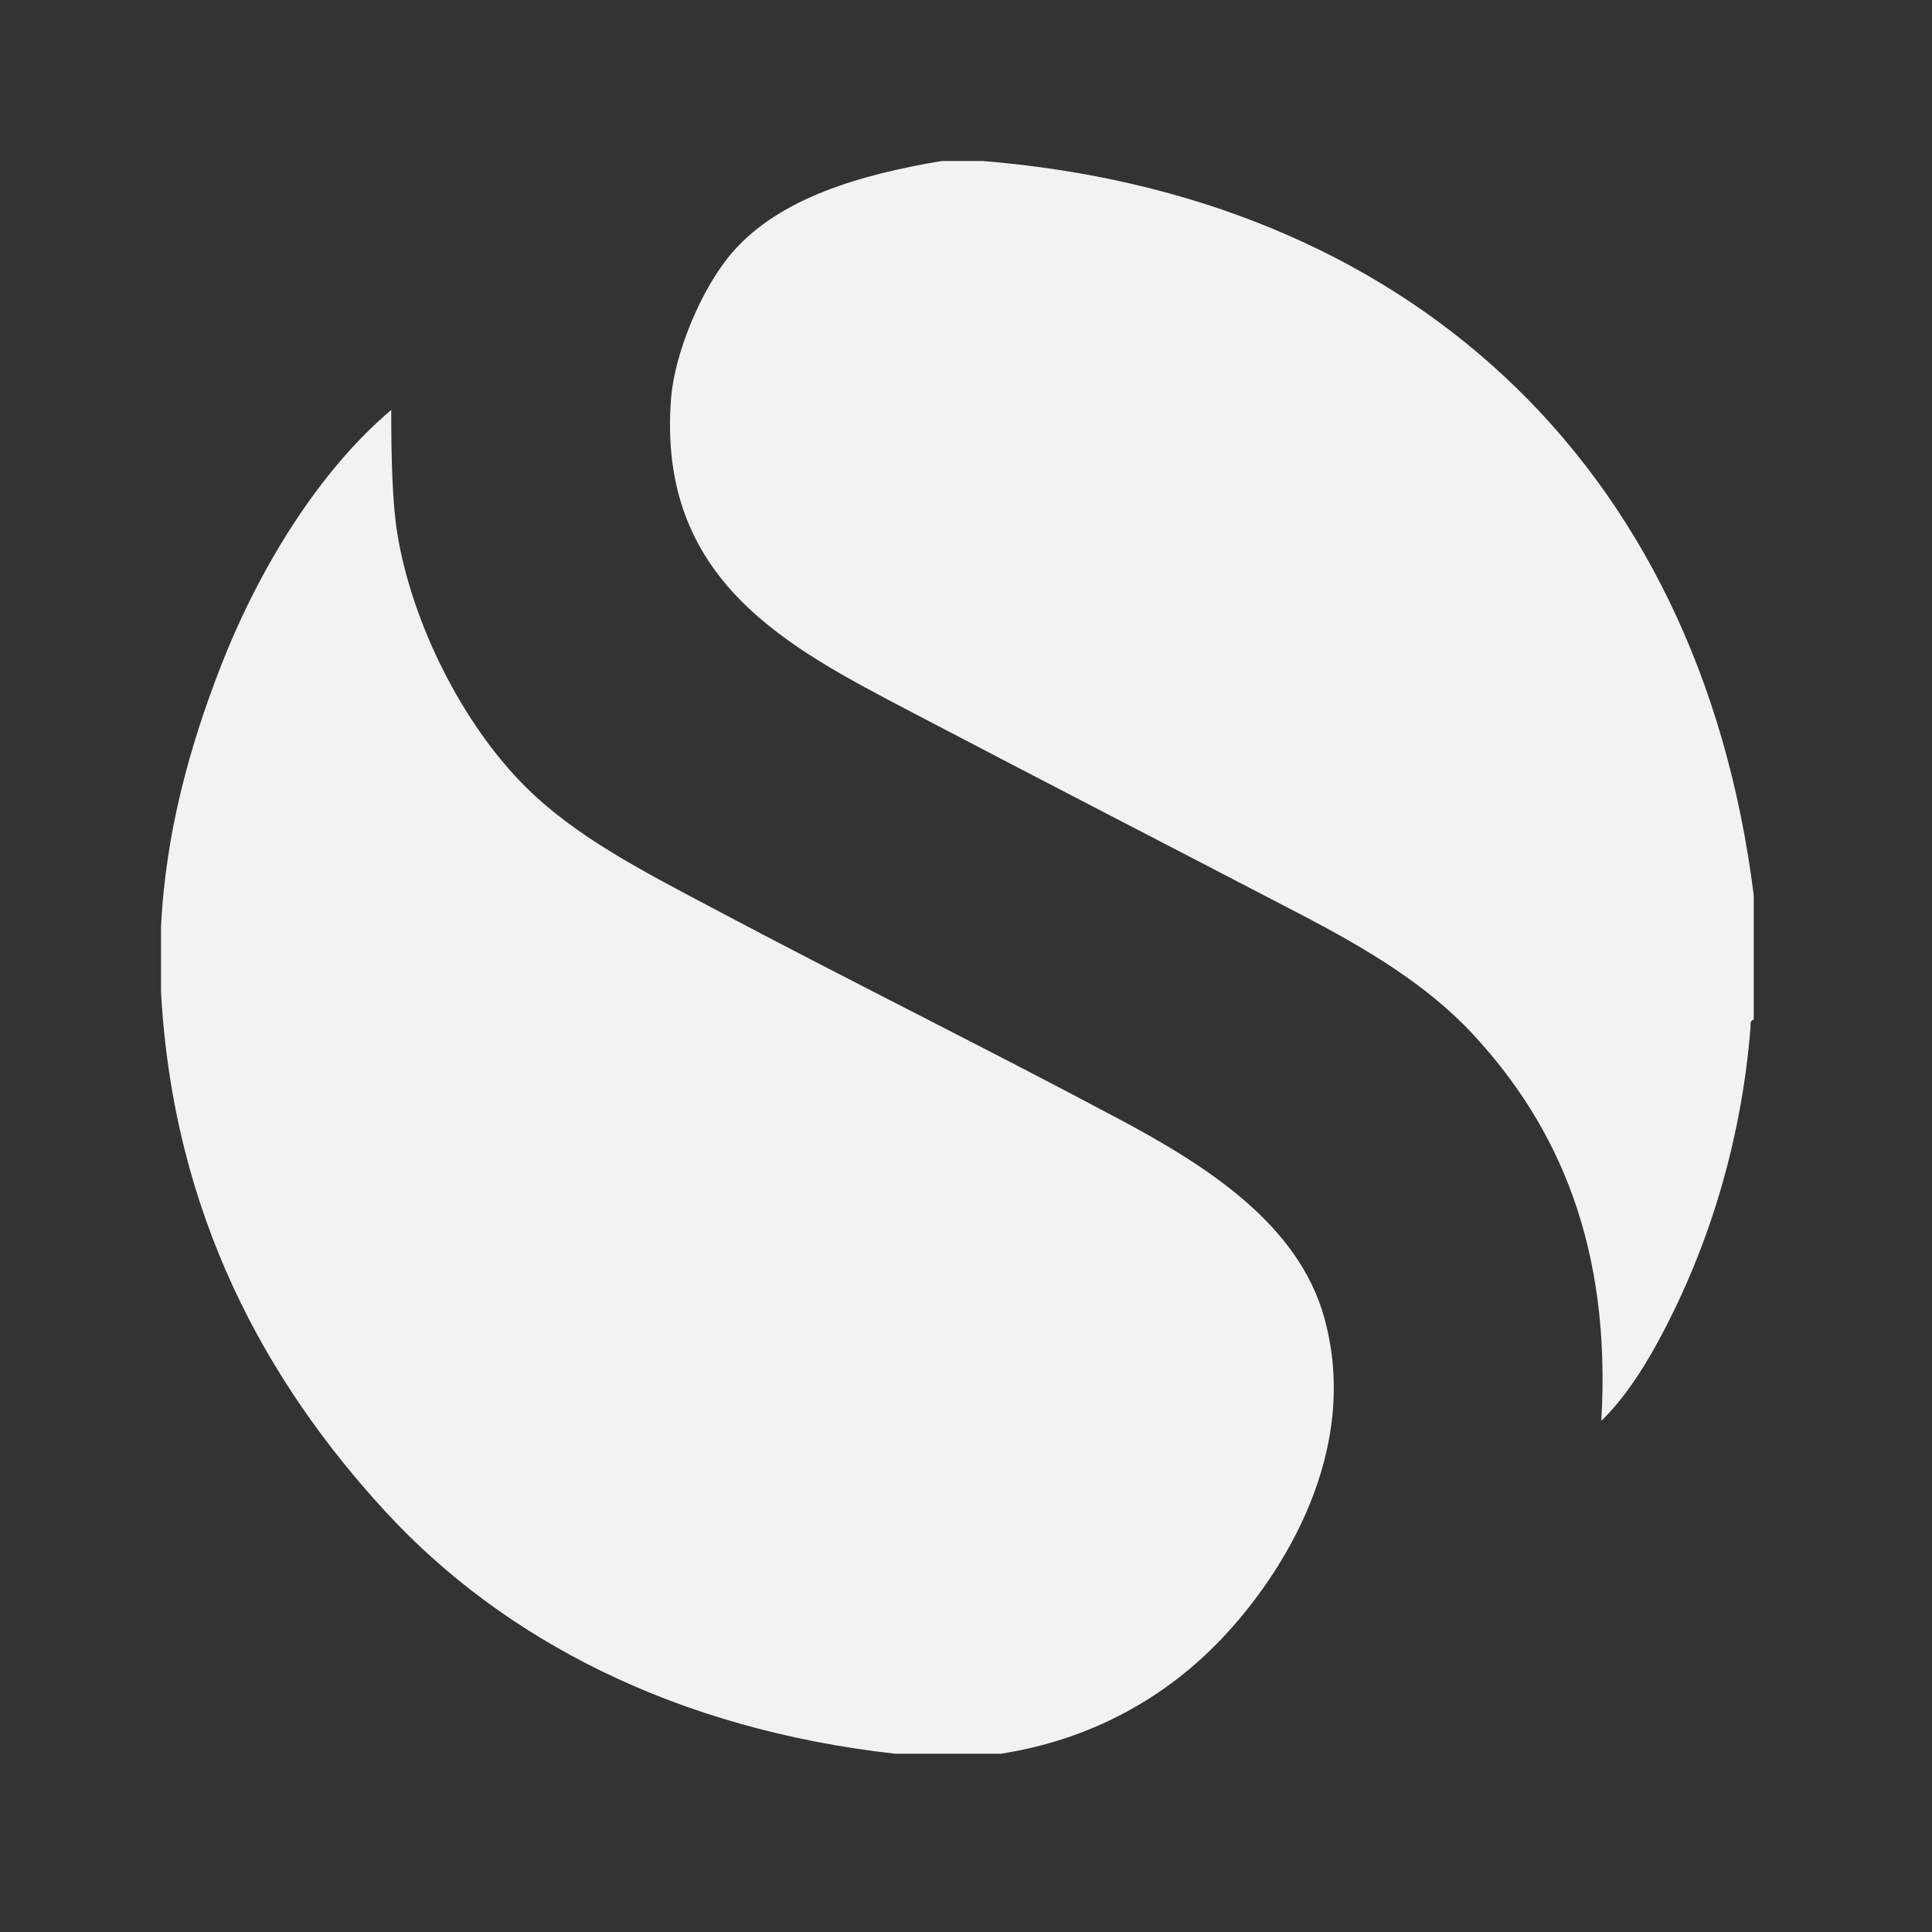 <?xml version="1.0" encoding="UTF-8" standalone="no"?>
<svg
   xmlns:dc="http://purl.org/dc/elements/1.1/"
   xmlns:cc="http://creativecommons.org/ns#"
   xmlns:rdf="http://www.w3.org/1999/02/22-rdf-syntax-ns#"
   xmlns:svg="http://www.w3.org/2000/svg"
   xmlns="http://www.w3.org/2000/svg"
   id="svg2"
   x="0px"
   y="0px"
   version="1.1"
   width="24"
   viewBox="0 0 24 24"
   height="24"
   xml:space="preserve"><rect x="0" y="0" width="24" height="24" fill="#333333" stroke="none"/><defs
     id="defs10" /><g
     style="fill:#f2f2f2;fill-opacity:1"
     id="g4"
     transform="matrix(.046 0 0 .046 2 2)"><path
       style="fill:#f2f2f2;fill-opacity:1"
       id="path6"
       d="m60.495 364.6c-31.935-34.75-57.212-79.84-60.495-140.3v-17.63c1.291-25.54 7.806-48.67 15.964-69.73 10.575-27.3 26.91-53.39 46.213-69.725-0.019 13.056 0.324 25.531 1.673 33.603 4.086 24.507 17.745 51.345 34.453 68.044 13.534 13.534 31.68 22.829 50.404 32.756 37.362 19.828 72.899 37.339 110.04 57.118 23.896 12.741 48.491 28.479 55.44 53.773 9.833 35.764-11.028 68.934-27.728 86.523-15.392 16.218-35.577 27.33-59.641 31.083h-28.562c-58.99-6.6-105.7-30.64-137.76-65.52zm141.96-215.9c34.442 18.05 70.006 36.363 105.02 54.6 18.043 9.407 34.452 19.125 47.035 32.758 22.915 24.829 37.215 57.218 34.442 104.17 5.671-5.488 10.823-13.133 15.112-21.002 12.489-22.85 22.603-51.973 25.221-85.688-0.14-0.984 0.168-1.493 0.831-1.68v-33.605c-14.8-118.18-95.21-189.15-208.34-198.26h-10.921c-22.103 3.699-43.637 10.013-56.278 24.374-8.884 10.069-15.877 27.958-16.813 39.479-3.971 49.417 31.452 67.416 64.691 84.85z" /></g></svg>